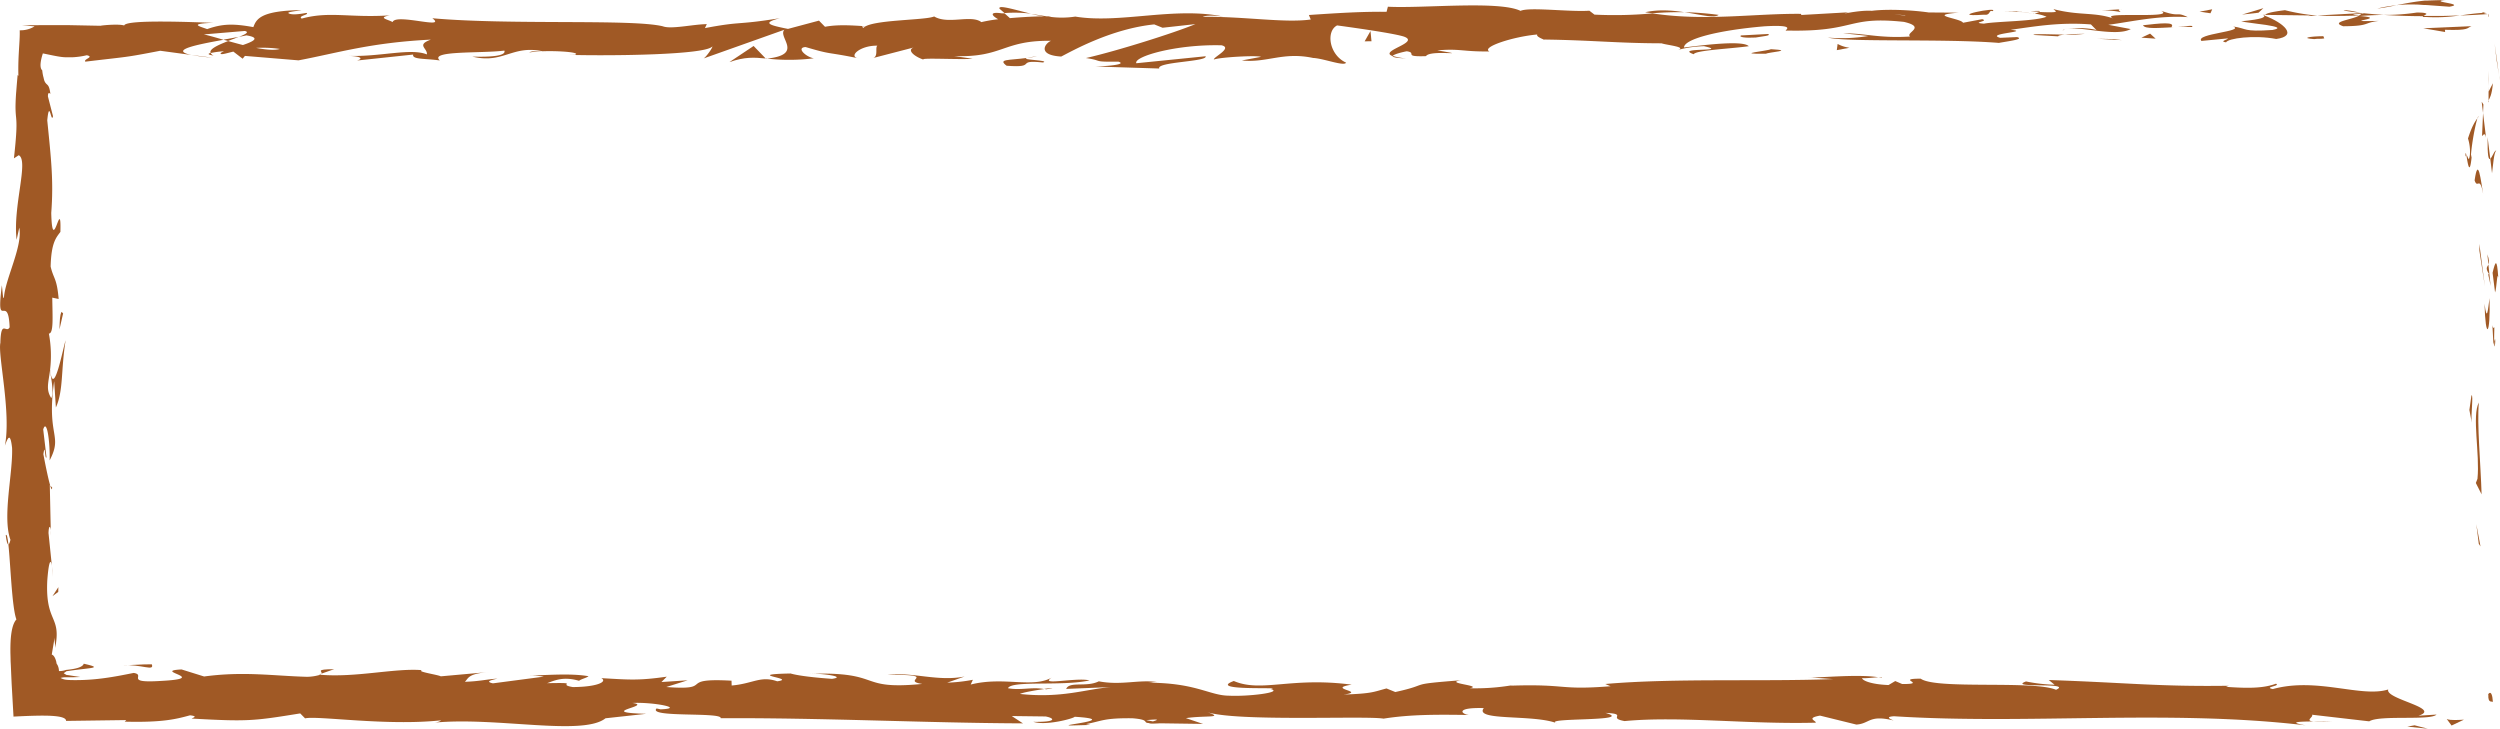<svg xmlns="http://www.w3.org/2000/svg" viewBox="0 0 933.27 272.04"><defs><style>.cls-1{isolation:isolate;}.cls-2{mix-blend-mode:color-burn;}.cls-3{fill:none;}.cls-4{fill:#a05925;}</style></defs><title>Asset 2</title><g class="cls-1"><g id="Layer_2" data-name="Layer 2"><g id="Pearls_Snacks" data-name="Pearls Snacks"><g class="cls-2"><path class="cls-3" d="M919.8,262.08H10.48V14.44H919.8Z"/><path class="cls-4" d="M928.91,259.38c-.14,3.42,1.43,2.19,1.71,2.7C930.27,256.37,928.5,259.52,928.91,259.38Z"/><polygon class="cls-4" points="925.35 202.99 925.99 203.98 924.42 195.67 925.35 202.99"/><path class="cls-4" d="M925.38,150.25c-2.67,5,.43,19.11-.52,28.5l-.61,1.55,2.15,4.24C926.06,173.12,924.63,158.29,925.38,150.25Z"/><path class="cls-4" d="M931.16,122.13c-1,1.74-.9-6.08-.33,6.56.11-.64.18-.82.26-1.19C931.08,126.36,931.08,124.8,931.16,122.13Z"/><path class="cls-4" d="M931.09,127.5c.08,5.55.88-3.63,0,0Z"/><path class="cls-4" d="M930.5,101.85l.93,7.32c.61-1.53.75-8,1.19-5.62C932.12,96,931.51,97.59,930.5,101.85Z"/><path class="cls-4" d="M928.55,94.92l.39,3.79C929.2,98,929.29,97,928.55,94.92Z"/><path class="cls-4" d="M929.77,106.75l-.83-8c-.43,1.06-1.29,1.17.3,3.69C928.45,101.74,929.21,103.33,929.77,106.75Z"/><path class="cls-4" d="M929.36,111.3c-.58,4.1-.94,9.4-1.87,2.06C927.86,127.36,929.74,125.29,929.36,111.3Z"/><path class="cls-4" d="M922.62,147.56l-.78,5.48.89,4.75C922.29,155.42,923.45,147.22,922.62,147.56Z"/><path class="cls-4" d="M931.88,56.28c-.57-.46-1.51,2.46-2.24,3l.65,5.4C930.68,61.91,931,56.65,931.88,56.28Z"/><path class="cls-4" d="M929.64,59.29l-1-8.09C928.55,58.42,929,59.74,929.64,59.29Z"/><polygon class="cls-4" points="925.58 93.61 927.63 106.89 925.56 91.05 925.58 93.61"/><path class="cls-4" d="M932,22.49l.66,4.16.33,2.17c.11.43.22.77.33,1.17L933,29a3.56,3.56,0,0,1-.06-.4l-.06-.49-.13-1-.5-3.78-1-7.12Z"/><path class="cls-4" d="M914.35,2.51c3.31-.54,1.41-1-.68-1.41s-4.25-.76-.59-1.1L909,.11l-2,.07-1,.05-.8,0c-1.3.13-2.54.29-3.75.47-2.42.37-4.68.81-6.82,1.23a53.92,53.92,0,0,1,7.18-.24c.65,0,1.3.05,2,.1l1,.07.51,0,.93.05C908.86,2.12,911.57,2.29,914.35,2.51Z"/><path class="cls-4" d="M887.45,3.2c2.27-.26,4.62-.73,7.18-1.23A48.13,48.13,0,0,0,887.45,3.2Z"/><path class="cls-4" d="M929,37.43c.34-.63,1.24-1.83,1.62-6.36L929,34.25C929,35.22,929,36.32,929,37.43Z"/><path class="cls-4" d="M928.92,34.36l.05-.11c0-3.93.08-6.66.09-7.83,0,.62,0,1.68,0,3.28C929,30.83,929,32.36,928.92,34.36Z"/><path class="cls-4" d="M928.94,38.23v-.8A.66.66,0,0,0,928.94,38.23Z"/><path class="cls-4" d="M927,72.42c-.89-4.75-1.85-14.65-3.21-5.07C924.91,70.76,925.69,65.27,927,72.42Z"/><path class="cls-4" d="M926.94,42.18l-.37,8.59c.43-.17,1-1.72,1.49.63Z"/><polygon class="cls-4" points="926.43 37.98 926.94 42.18 927.08 39 926.43 37.98"/><path class="cls-4" d="M902.16,4.69a78.57,78.57,0,0,1-12.35.87c4.91.31,10,.48,14.81.48l.65-.43c.22-.16.58-.31.52-.45C905.51,4.88,904.81,4.66,902.16,4.69Z"/><path class="cls-4" d="M929.1,6.15,929,5.21l-.37,0,.29,0C928.87,6,928.87,6.49,929.1,6.15Z"/><path class="cls-4" d="M844.69,5.55c.25.09.46.19.72.29.06-.1.1-.18.17-.28Z"/><path class="cls-4" d="M905.5,6.34a60.77,60.77,0,0,0,12.81-.58c-2.26.08-4.54.15-6.89.2l-3.56,0-3.24,0C904.34,6.27,904.21,6.42,905.5,6.34Z"/><path class="cls-4" d="M874.86,3.94c1.92.34,4.11.62,6.4.88C879.38,4.32,875.54,3.53,874.86,3.94Z"/><path class="cls-4" d="M927,4.79l1-.07C926.29,4.37,926.39,4.54,927,4.79Z"/><path class="cls-4" d="M927,4.79c-3.38.23-6.12.62-8.71,1,3.67-.12,7.16-.3,10.35-.53A11.1,11.1,0,0,1,927,4.79Z"/><path class="cls-4" d="M831,15.81c.66-1.48,10.36-2.85,18.74-1.26,8.25-1.11,2.86-6-4.34-8.71-.26.65-.26,1.24-8.74,2.12,3,.81,18.83,1.89,11.67,3.23-11.24.76-9.21-.52-14.68-1.31,4.65,1.85-14.3,2.69-11.85,5.4l9.86-.95C831.85,14.75,828.28,15.43,831,15.81Z"/><path class="cls-4" d="M861.58,6l3.49-.18A73.17,73.17,0,0,1,853,3.8c-5.81.72-7,1.27-7.41,1.76l17.19.21Z"/><path class="cls-4" d="M880.75,5.8c-2.73,1.61-11.11,2.3-6,4C885,9.73,882,8.5,888.08,7.8c-16.54.4,4.75-.9-7.2-1.82,3.25-.27,6.17-.35,8.93-.42-3-.2-5.85-.44-8.55-.74l.38.1h.07s0,0,0,0c.71.2.94.33.14.21a1.65,1.65,0,0,1-.34,0,1.91,1.91,0,0,1-.75.61c-4.79-.33-.75-.42.75-.61,0-.08.18-.15.2-.24l-.06,0-16.57.89C868.58,6,873,6,880.75,5.8Z"/><path class="cls-4" d="M920.35,58.51c.14-.51.26-.49.37-.53C920.53,56.91,920.39,56.51,920.35,58.51Z"/><path class="cls-4" d="M921.32,51.7a16.37,16.37,0,0,1,.71,6.12c-.49,3.4-.78,0-1.31.16.43,2.36,1.16,8.26,1.94.86l-.22-1.17C923,51,925,42.43,925.23,43.6,923.78,45.54,922.75,47.26,921.32,51.7Z"/><path class="cls-4" d="M922.65,9.77l-18,.79c.31.06.54.12.91.17l1.09.18,2.12.35,4,.69c0-.28,0-.55-.07-.83C922.05,11.44,920.8,10.41,922.65,9.77Z"/><polygon class="cls-4" points="843.11 4.75 844.94 3.04 836.97 5.45 843.11 4.75"/><polygon class="cls-4" points="825.18 4.95 825.84 3.47 821.11 4.36 825.18 4.95"/><path class="cls-4" d="M19.37,211.32l.42,4.06C19.66,213.46,19.52,212.22,19.37,211.32Z"/><path class="cls-4" d="M19.47,182l-.73-.72C19.14,182.62,19.44,183.17,19.47,182Z"/><path class="cls-4" d="M384.92,5.12c-5.9-1.39-12.5-3.53-11.79-1.86L375,4.88A48.74,48.74,0,0,1,384.92,5.12Z"/><path class="cls-4" d="M83.4,14.81l1.73.49,4-1.55Z"/><path class="cls-4" d="M79.24,21.52l-7.79-1A75.47,75.47,0,0,0,79.24,21.52Z"/><path class="cls-4" d="M120,251.48l4.73-1.66C117.32,249.83,120.57,250.67,120,251.48Z"/><path class="cls-4" d="M641.58,5.55a122,122,0,0,0-12.71-1C635,5.5,640,6.9,641.58,5.55Z"/><path class="cls-4" d="M2.14,199.77c.3,2.48.63,3.54,1,3.47C2.85,200.69,2.54,199.24,2.14,199.77Z"/><path class="cls-4" d="M614.16,4.57c.89.17,1.78.25,2.69.39a115.47,115.47,0,0,1,12-.39C624.34,3.87,619.15,3.45,614.16,4.57Z"/><path class="cls-4" d="M701.23,252.82c.42.07.93.11,1.32.2C702.68,252.8,702.09,252.78,701.23,252.82Z"/><path class="cls-4" d="M870.57,269.2c-1.67.1-4.39.1-7,.12A48.9,48.9,0,0,0,870.57,269.2Z"/><path class="cls-4" d="M753.05,4.24c3.81-.1.61-.18,0,0Z"/><path class="cls-4" d="M771.54,10.66c-.8.18-1.42.42-1.51.79A2.6,2.6,0,0,1,771.54,10.66Z"/><path class="cls-4" d="M576.29,14.68H576C577.09,15,576.89,14.93,576.29,14.68Z"/><path class="cls-4" d="M758.77,5c-1.42-.2-3.07-.37-4.86-.48C754.7,4.62,756.18,4.78,758.77,5Z"/><path class="cls-4" d="M758,4.21l3.32.16C761.81,4.1,761.38,3.93,758,4.21Z"/><path class="cls-4" d="M747.76,4.33c2.17,0,4.2,0,6.15.17-.74-.11-1.06-.2-.86-.26Z"/><path class="cls-4" d="M389.8,257.17c.25.05.54.08.81.15C394.45,256.65,392.77,256.75,389.8,257.17Z"/><path class="cls-4" d="M286,22c.18,0,.27-.06.43-.08l-.56-.05Z"/><path class="cls-4" d="M272.31,23.18c5.82-2,9.13-1.77,13.53-1.34l-4.52-4.68Z"/><path class="cls-4" d="M30,252.73,25.19,252l-.28,0-.09-.05-.17-.09-.32-.18a6.55,6.55,0,0,1-.55-.37c.46-.3.8-.55,1.07-.76l0,0s0,0,0,0l.12,0,.48-.07.94-.14,1.78-.24c2.28-.29,4.13-.48,5.33-.65,2.42-.35,2.26-.66-2.24-1.68-.18.67-1,1.17-2.18,1.55a15.8,15.8,0,0,1-2.15.48q-.61.1-1.29.18l-.68.08c-.17,0-.13,0-.16,0l-.06,0a7.7,7.7,0,0,1-2.73.46,5.31,5.31,0,0,0-.53-2.24,5,5,0,0,0-.34-.51l0-.07-.06-.23L21,247c-.08-.29-.16-.57-.25-.82-.37-1-.83-1.65-1.43-1.81L20.39,238c-.05,1.81.25,2.1.2,3.89,2.43-12.29-3.68-9.13-2.95-25,.39-5.52,1.12-9.37,1.73-5.61L18.11,199c.1-3.58,1-2.7.88.86l-.4-18.76.15.14c-.8-2.68-2-8.75-2.55-11.71.72-4.76.53,2.39,1.17,1.17l-1.23-10.39c1.31-4.23,2.59,4.38,2.4,11.56,5.08-9.7-1.28-8.62,1.69-29.56l.64,9.81c2.88-6.32,1.84-14,3.64-25.07-.94,2.63-4.53,22.2-5.8,10.93a45,45,0,0,0-.45-13.45c1.8-.06,1.36-6,1.26-13.42l2.39.5c-.69-8-1.91-7.4-3-12.12.24-9,2.09-10.82,3.65-12.92.38-14.34-3,9.9-3.42-7.08.92-11.92-.06-20.3-1.49-34.56.82-8.35,1.46,1.46,2.15-1.54L17.89,36c0-1.81.63-1.22.92-.93-.37-3.11-1-3.24-1.55-3.82a3.24,3.24,0,0,1-.84-1.62c-.07-.23-.13-.52-.19-.8a5.47,5.47,0,0,1-.17-.65,16.34,16.34,0,0,1-.29-1.92c-1.15-1-.55-3.94.23-6.32,2.57.5,5,1.08,7.05,1.33.51.06,1,.1,1.5.11h1.08c.47,0,.94,0,1.4,0a29,29,0,0,0,5.37-.76c3,.68-1.44,1.47-.53,2.4,16.65-2,14.27-1.43,27.94-4.07l11.64,1.57c-8.55-1.8,2.38-3.93,12-5.67-3-.87-5.62-1.63-7.37-2l15.28-1.29c1.85.4.31,1.22-2.19,2.22,1-.2,2-.39,2.8-.58,5.46.89,2.63,2.27-1.29,3.61-1.86-.47-3.71-1-5.5-1.48-3.77,1.46-7.3,3.06-6.52,4.47a28.48,28.48,0,0,1,5-.65c-1,.39-1.62.75-1.16,1s2.11-.28,4.61-.89l3.47,2.66.85-1.05,20,1.66c14.31-2.68,26.75-6.63,49.44-7.74-5.63,2-1.21,3.2-1.51,5.52-6.2-2.46-17.58,1-29.35.54,6.14.26,4.79,1.36,3.23,1.75l21-2.23c-.47,1.89,4.46,1.42,9.94,2.2C160,18.79,179.74,20,188.28,18.89c.53,1.26-1.52,2.54-11.94,2.24,11.49,2.82,14.85-4.4,26.13-2-2.54,0-3.91-.16-4.92.48,5.94-1.12,20.47-.23,17,.87l-2.54,0c16.89.44,51.4,0,53.92-3.15.17.41-2.21,3.83-3.24,4.48l30.13-10.71c-2.65,2.73,7.53,9.24-6.47,10.78a74,74,0,0,0,17.47-.12c-2.74-.39-6.83-3.95-3.09-4.2,10.29,3.05,7.15,1.63,19.82,4.22-4.11-.58.46-4.87,7-4.73-1,.64.54,4.23-1.84,4.67l16.17-4.2c-4,.76-.71,3.56,2.91,4.75-1.68-.82,14,.08,18.29-.34l-6.86-1c18.26.63,18-5.92,36.15-5.7-2.2.87-5.42,5.35,3.79,5.88,4.22-2.16,18.69-10.36,34.72-12L434,10.36,446.25,9C438.6,12.2,417.11,19,405.38,21.67c6.83,1,1.91,1.46,12.14,1.35,3.61,1.15-5.58,1.75-8.59,1.81l23.82.75C431.69,23.06,451,23.06,450.06,21l-25.87,2.61c-1.05-2.51,14.95-7.14,31.83-6.7,4.3,1-3.21,4.48-2.86,5.32,2.19-.87,16-1.65,17.57-1l-7.16,1.34c9.4,1,15.34-3.33,26.63-.93,3.89.16,11.63,3.24,12.31,1.75-6.36-2.87-7.6-11.75-3.36-13.9,1.36.19,20.46,2.74,24.91,4.16,6.41,2.25-9.64,5.36-4.17,7.3.23-.69,3.78-1.54,5.25-1.81,4.1.59-1.69,2.13,7.2,1.82,1.49-2.55,18.09.21,4.21-2.16,8.7-.73,9.24.52,19.46.41-3.25-1.64,9.17-5.6,17.88-6.33-.51.65,1.45,1.49,2.4,1.88,17.83.23,27.4,1.38,44,1.41,1.53.61,9.55,1.36,6.14,2.46a40.08,40.08,0,0,1,9.71-1.38c9.93,2.21-11.43.34-3.86,3,.64-1.48,13.26-2,20.56-3-2.24-2.29-16.87-.43-24.19.49,0-3.16,12.7-6.46,30.08-7.92,13.81-.79,6,2,8.39,1.59,25.94.55,22.1-5.52,43.64-3.24,8.55,2,.39,4,2.29,5.46-11.26.76-17.28-1.28-24.9-1.2l9.38,1a60.34,60.34,0,0,1-15.18.59c7.17,1.81,43.83.35,63.85,2,3.56-.67,9.69-1.37,6.79-2.18l-6.33.28c-5.82-1.62,11.92-2.24,3.9-3,8.5-1.14,18-2.93,30-2l2.25,2.3c-.26-.67-7.82-1.37-11.18-.67,5-1,18.34,3.1,23.8.1l-8.38-1.59c8.53-1.15,19.07-3.59,29.67-2.86-4.82-2.27-2.44.26-10-2.39,6.53,3.29-27.11-.14-16.62,3.32-7.73-3.07-13.38-1.3-23.48-3.92.31.75,3.58,1.44-5.32,1.07a12.59,12.59,0,0,1-2,.67L758.77,5l.5.09c-.39.11-.42.14.18,0A15.88,15.88,0,0,1,764,6.25C759.57,8,745.41,7.93,740.63,8.83c-5.28-.36,2.21-.87-.67-1.67L732.81,8.5c-.71-1.68-14-2.79-1.59-3.77L720,4.65c-6.59-.94-15.65-1.32-21.25-.61-5.28-.36-13.33,1.86-8.73.55l-17.56,1-.16-.42C655,5,636.65,8,616.85,5a155.79,155.79,0,0,1-21.62.46L593.33,4c-7.49.51-22.49-1.46-25.7.06-8.08-3.91-36.35-.86-49.52-1.55l-.49,1.9c-9.07-.11-17.76.43-29,1.19l.69,1.68c-9.7,1.38-24.94-1.19-40.29-1,1.05-.64,4.94-.48,7.69-.09-18.33-3.79-38.68,2.76-55.3,0a32.52,32.52,0,0,1-10,0,7.6,7.6,0,0,0,1-.09c-.43,0-1.06,0-1.71,0-1.82-.29-3.71-.62-5.75-.89a44.52,44.52,0,0,0,4.84.9c-3.19,0-8,.24-12.79.66l-2-1.8-1.1,0c-4.66-.67-3.75.85-1.26,2.21a53,53,0,0,0-6.29,1.08c-3.78-2.9-12.46,1-17.63-2.12-3.2,1.51-23.88,1.14-26.41,4.32-.16-.41-1.56-.61,1-.64-5.29-.36-10.58-.72-15.33.18l-2.25-2.3-11.57,3.09c-7-1.4-9.93-2.21-3-4-16.84,2.71-13.66,1-28,3.7l.7-1.48c-5.12.06-13.3,2-16.39.82C236,7,190.79,9.43,161.4,6.81c5.7,4.36-13.67-1.95-14.84,1.43-1.71-1-5.81-1.61-1-2.51-15,1-22.55-1.64-32.91,1.21-1.71-1,3.21-1.51,1.69-2.12-1.21.22-4.77.9-6.33.28s2.19-.87,4.57-1.32c-15.33.18-16.88,3.36-18,6.34-7.77-1.41-11.65-1.21-17.25.74-2.71-1-7.22-2,2.3-2.34-5.35-.15-32.73-1.43-33.27,1-1.68-.61-7.49-.18-8.9.1L24.9,9.37c-4.37,0-8.78,0-16.63.07l4.65.4a10,10,0,0,1-5.56,1.47c.07,2.22-.11,4.43-.27,7.17s-.33,6-.22,9.84L6.58,28c-.13,1.43-.24,2.72-.34,3.9S6.09,34,6,34.87c-.12,1.79-.18,3.18-.2,4.3A35.06,35.06,0,0,0,6,43.74c.21,2.32.39,4.6-.8,15.37L7,57.94c3.86,2-2.27,19.07-.8,31.57l1-4.51C8.54,91.82,2,104.07,1.49,110.92c-.34,1.5-.54-2.35-.79-4.44-2.28,17.94,2.35,2.32,2.9,15.69C2.33,124.64.37,119,.14,128c-1,4.48,4.11,26.1,1.68,38.38,1-2.71,2-5.4,2.69.81.35,9.52-3.7,25.74-.61,34.33-.27,1.21-.53,1.67-.77,1.72.79,7.28,1.32,23.65,3,28-1.84,2-2.32,6.79-2.24,12.54l.06,2.2c0,.84.06,1.69.1,2.55.09,2.17.19,4.39.29,6.62.24,4.21.48,8.43.7,12.36,5.81-.29,10.64-.47,14.08-.28s5.58.73,5.55,1.89l22.46-.31-.58.59c14.31.37,19.36-1,24.39-2.37,3.31.39.9.92.62,1.22,20.91,1.16,23,.91,40.51-1.93l1.82,1.85c4.75-1.08,30.22,2.91,50.73.74-.2.21-.63.57-2.26.84,23.07-2.18,55.23,5.14,63.68-1.61l15.22-1.67c-19.69-.52,2.93-2.93-5.17-4.05,7.75-.4,20,2,10.51,2.38l-1.49-.33c-3.5,3.52,24.47,1.24,23.94,3.64,38.75-.17,76.52,1.78,112.82,1.93l-4.18-2.74,12.66.16c3.32.63,4.46,2.14-4.57,2,4.75,1.56,15.15-1.29,15.4-1.89,17.69,1.11-6.9,3.19-1.48,3.26l7.36-.21-1.66-.32c6-1.11,6.5-2.3,17.36-2.17,6.87.55,3.53,1.69,6.23,1.8,0,.19.9.28,4.15.08l15.95.23-6.38-2.16c7.07-1.07,15,.11,7.64-2.33,10.81,3.77,59.51,1.35,66.14,2.52,9.9-1.57,19.68-1.55,31.79-1.36-3-.44-4.82-2.87,5.63-2.58-3.82,5,19.12,2.18,27.56,5.79-7.54-2.4,29.7-.6,17.86-4,8.71.4.53,1.88,7.14,3.06,20.74-1.95,45.71,1.26,71.35.6.4-.66-3.89-1.66,1.6-2.64L693,270.49c5.06-.32,4.66-3.8,13.91-1.52-1.3-.55-3.25-1.38.14-1.59,50.23,3.2,102.64-2.63,153.64,3.39-6.91-1.27-2.3-1.4,3-1.45-3.43-.3.08-1.62-.59-2.51l21.35,2.47c3.89-2.47,22.9-.16,25.13-2.53l-6.77.43c9-2.8-12.58-6.21-11.26-9.8-10.07,3.18-26.56-4.7-43.08-.15-3.64-.73,3.11-1.16,1.16-2-4.19,1.54-9.24,1.86-18.62,1.17L832,256c-26.33.37-37.61-1.14-67.19-2.15l2.19,1.77a61,61,0,0,1-10.67-1.23c-7.3,2.68,17.85.15,11.2,3.11-8.43-3.61-44.82,0-50.52-4.15-9.78,0,2.87,2.05-6.91,2l-2.59-1.11L705,255.73c-6.41-.24-9.65-1.63-9.89-2.56,1.56.11,4.42-.27,6.09-.35-8.31-1.3-23.44.45-26.29,0l9.39.69c-26.68,1-59.27-.42-85.05,1.83l2,.84c-19.69,1.54-15.77-.92-37.39-.21l.79-.19a82.41,82.41,0,0,1-16,1.15c5.46-1-10.27-1.9-3.11-3-21.35,1.66-10.56,1.3-24.66,4.41L517.59,257c-4.8,1.26-5.2,1.92-16,2.28,8.86-1.19-6.89-2.12,3-3.69-22.65-3-33.64,3.06-44-1.37-10.41,3.84,19.6,2.13,13.78,3,4.87,1.26-8.59,2.87-15.7,2.48-7.24-.08-12.31-4.91-30.51-4.83,1.81,0,1.93-.28,3.74-.26-6.81-1-13.35,1.33-21.7-.27-4.69,2.33-10.86-.13-12.2,2.83l16.69-.68c-9.46.77-18.34,4.24-33.94,2.56,1.22-.6,5.86-1.39,9.05-1.82-4.56-.88-8.78.57-13.51-.32,1.35-3,20.29-.65,30.44-2.91-4.9-1.25-19.19,2.15-14.09-1.06-7.33,4.08-17.94-.52-30.27,2.6l.81-1.77a61.08,61.08,0,0,1-9.58,1.07l6.5-2.3c-10,2-19.24-1.72-28.81-.65,20-.06,4.5,2.14,13,3.43-24.72,2.38-14.22-4.64-41.9-3.79,3.75-.25,14.07,1.07,8.21,1.89-5.27-.37-12.23-1.05-15.46-2-18.34.37,2.82,1.83-5,2.92-6.24-2.17-9,.88-17,1.57l-.06-1.8c-20.9-1.16-5.54,3.76-24.36,2.36l8-2.51-9.81.65,2-2c-10.67,1.52-14,1.13-24.45.55,2.43,1.27-1.36,3.28-10.62,3.33-6.31-1.07,3.54-1.71-9.58-1.45,3-1.13,6.2-2.55,11.91-.89.59-.59,2.92-1.13,3.53-1.71-6.8-1.23-17.09-.28-21.84-.27a35.37,35.37,0,0,1,5.14.43l-19,2.5c-3-.68-.62-1.23,1.73-1.76-3.85.2-6.52,1-12.18,1.18,1.47-1.47,1.11-3,9.13-3.67l-18.12,1.63c-1.21-.64-9.3-1.76-7-2.3-10-.86-24.64,2.85-38,1.71a18.13,18.13,0,0,1-4.91.77c-12.52-.33-23.61-2.13-38.45-.12l-8.42-2.63c-11.62.6,11.4,3.31-7.95,4.3-13.7.84-5.11-2.24-9.92-3-3.4.66-8.07,1.67-13.45,2.24a75.49,75.49,0,0,1-8.56.44c-3.76,0-4.15-.26-5.31-.8a6.83,6.83,0,0,1,2.16-.26l2.42,0C28.08,252.79,29,252.78,30,252.73ZM18.67,138.27c.38,2.78,1.55,8.32.48,10.35C17.08,145.45,18.07,143,18.67,138.27Zm85.83-120c-2.06.59-5.26.3-8.86-.39A45.16,45.16,0,0,1,104.5,18.28ZM711.38,5.71a2.13,2.13,0,0,0-.3.09C704.89,5.09,707.09,5.37,711.38,5.71Zm12.86.78c1.3-.25,1.21-.5.66-.75-.9.46-3.79.49-7.07.36C718.74,6.57,720.4,6.9,724.24,6.49ZM430.41,269.31l-2.51-.47C433.56,268.32,432,268.79,430.41,269.31Z"/><path class="cls-4" d="M79.8,20.75a2,2,0,0,1-1.19-1C77.52,20.07,77.5,20.42,79.8,20.75Z"/><path class="cls-4" d="M119.11,251.78l.44,0a1.05,1.05,0,0,0,.44-.32Z"/><path class="cls-4" d="M525,21.8a22.57,22.57,0,0,1-5.1-.93C519.74,21.31,521,21.68,525,21.8Z"/><path class="cls-4" d="M792.41,3.43l-8.24.47a33.38,33.38,0,0,1,7.42.59C791.4,4.07,789.83,3.46,792.41,3.43Z"/><path class="cls-4" d="M863.92,14.6c1.21-.23,2.56,0,3.74-.25l-.33-.84C862.2,13.56,858.62,14.24,863.92,14.6Z"/><path class="cls-4" d="M800,9.42c.66,1.52,5.83,1,11.6.73h-1C812.31,8,806.16,8.72,800,9.42Z"/><path class="cls-4" d="M813,10.09c1.77-.07,3.59-.11,5.33,0C819,9.21,816.14,9.88,813,10.09Z"/><path class="cls-4" d="M740.56,5.49c2.74.39,1.72-1.94,3.26-1.32C746.88,2.23,725.58,6.5,740.56,5.49Z"/><polygon class="cls-4" points="804.71 14.43 802.64 12.55 799.4 14.06 804.71 14.43"/><path class="cls-4" d="M759.14,13.05l9.22.52c-.14-.31,1-.5,2.47-.64C765.15,12.87,758.92,12.49,759.14,13.05Z"/><path class="cls-4" d="M770.83,12.93a44.76,44.76,0,0,0,7.42-.31C776.65,12.64,773.2,12.7,770.83,12.93Z"/><polygon class="cls-4" points="792.1 14.99 789.37 14.6 782.86 14.46 792.1 14.99"/><path class="cls-4" d="M660,12.69l-10.07.54c-1,.64,1.72,1,5.47.78C657.81,13.56,661.54,13.31,660,12.69Z"/><path class="cls-4" d="M690.44,17.82A12.4,12.4,0,0,1,686,16.4l-.31,2.32Z"/><path class="cls-4" d="M661.09,18.36c-1,.65-14.61,1.85-1.85,1.71C660.26,19.43,670.34,18.89,661.09,18.36Z"/><polygon class="cls-4" points="509.43 15.43 511.99 15.4 511.62 11.59 509.43 15.43"/><path class="cls-4" d="M375.77,24.54c11.92.91,2.83-2.35,13.61-1.21,2.8-.9-8.81-.93-5.94-1.71C376.24,22.57,372.46,22,375.77,24.54Z"/><path class="cls-4" d="M383.44,21.62c1.15-.15,2.37-.33,3.67-.58A28,28,0,0,0,383.44,21.62Z"/><polygon class="cls-4" points="898.66 271.25 906.34 272.04 901.38 270.76 898.66 271.25"/><path class="cls-4" d="M913.39,268.42l1.8,2.43,4.61-2.2C918.07,268.76,914.71,269,913.39,268.42Z"/><path class="cls-4" d="M23.56,117l-.58-.59c-.63,1.19-.68,3-.78,6.58Z"/><polygon class="cls-4" points="21.74 220.98 21.79 219.19 19.6 222.54 21.74 220.98"/><path class="cls-4" d="M56.68,248c-3.56-.09-7.75.4-11.33.31C53.12,247.93,57.65,250.76,56.68,248Z"/></g></g></g></g></svg>